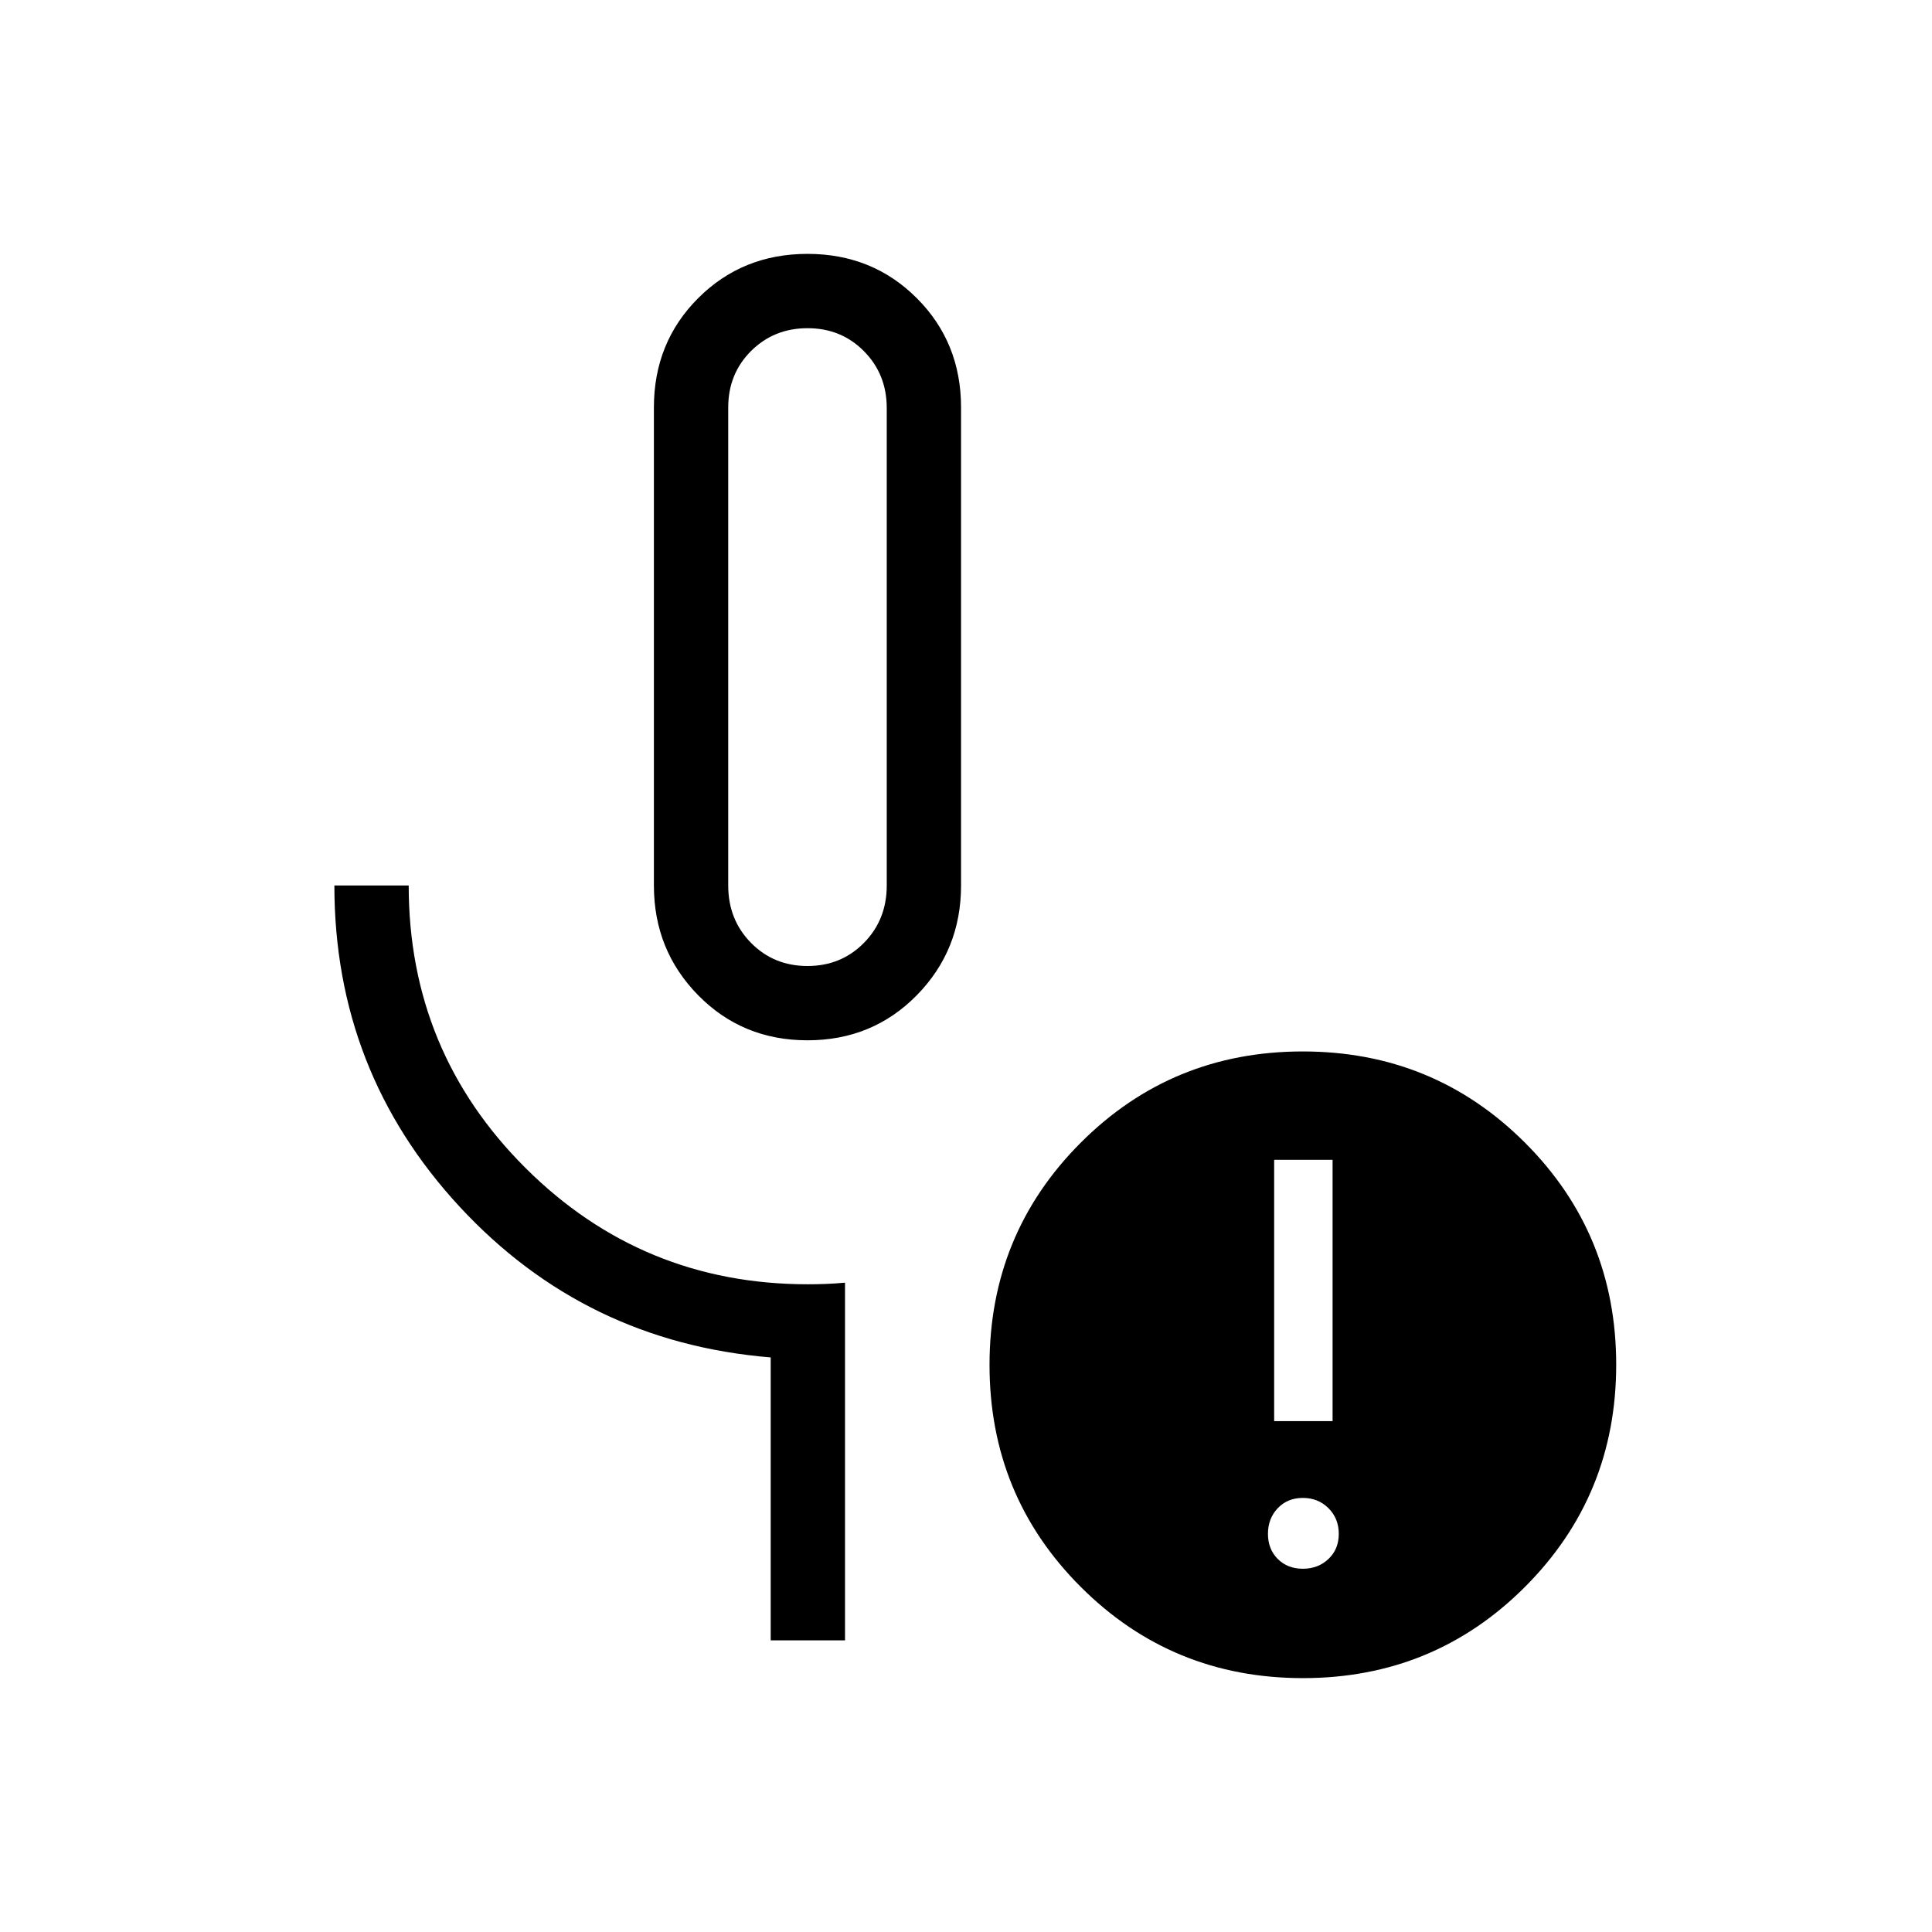 <svg xmlns="http://www.w3.org/2000/svg" height="24" viewBox="0 -960 960 960" width="24"><path d="M401.23-443.08q-32.31 0-54.31-22.38-22-22.39-22-54.54v-237.54q0-32.31 22-54.31t54.31-22q32.31 0 54.31 22t22 54.31V-520q0 32.15-22 54.54-22 22.38-54.31 22.38Zm0-36.92q16.74 0 28.06-11.5 11.33-11.5 11.33-28.5v-237.23q0-16.81-11.31-28.25-11.31-11.44-28.03-11.44-16.71 0-28.07 11.32t-11.36 28.06V-520q0 17 11.32 28.5t28.06 11.5Zm18.65 335.08h-36.92V-285.5q-92.27-7.62-154.54-74.86Q166.15-427.6 166.15-520h36.93q0 82.48 58 140.32 58.01 57.83 140.33 57.83 4.69 0 9.01-.17 4.31-.17 9.46-.63v177.73Zm227.5-35.58q7.62 0 12.74-4.87 5.11-4.86 5.11-12.48 0-7.61-5.11-12.73-5.12-5.11-12.74-5.11-7.61 0-12.48 5.11-4.86 5.12-4.86 12.73 0 7.62 4.86 12.48 4.87 4.87 12.48 4.87Zm-14.26-73.35h29.03v-129.84h-29.03v129.84Zm14.31 127.7q-65.05 0-110.39-45.31-45.35-45.3-45.35-110.34 0-65.05 45.31-110.39 45.3-45.35 110.34-45.35t110.39 45.31q45.35 45.3 45.35 110.34T757.77-171.5q-45.3 45.35-110.34 45.35Zm-246.2-512.5Z"/></svg>